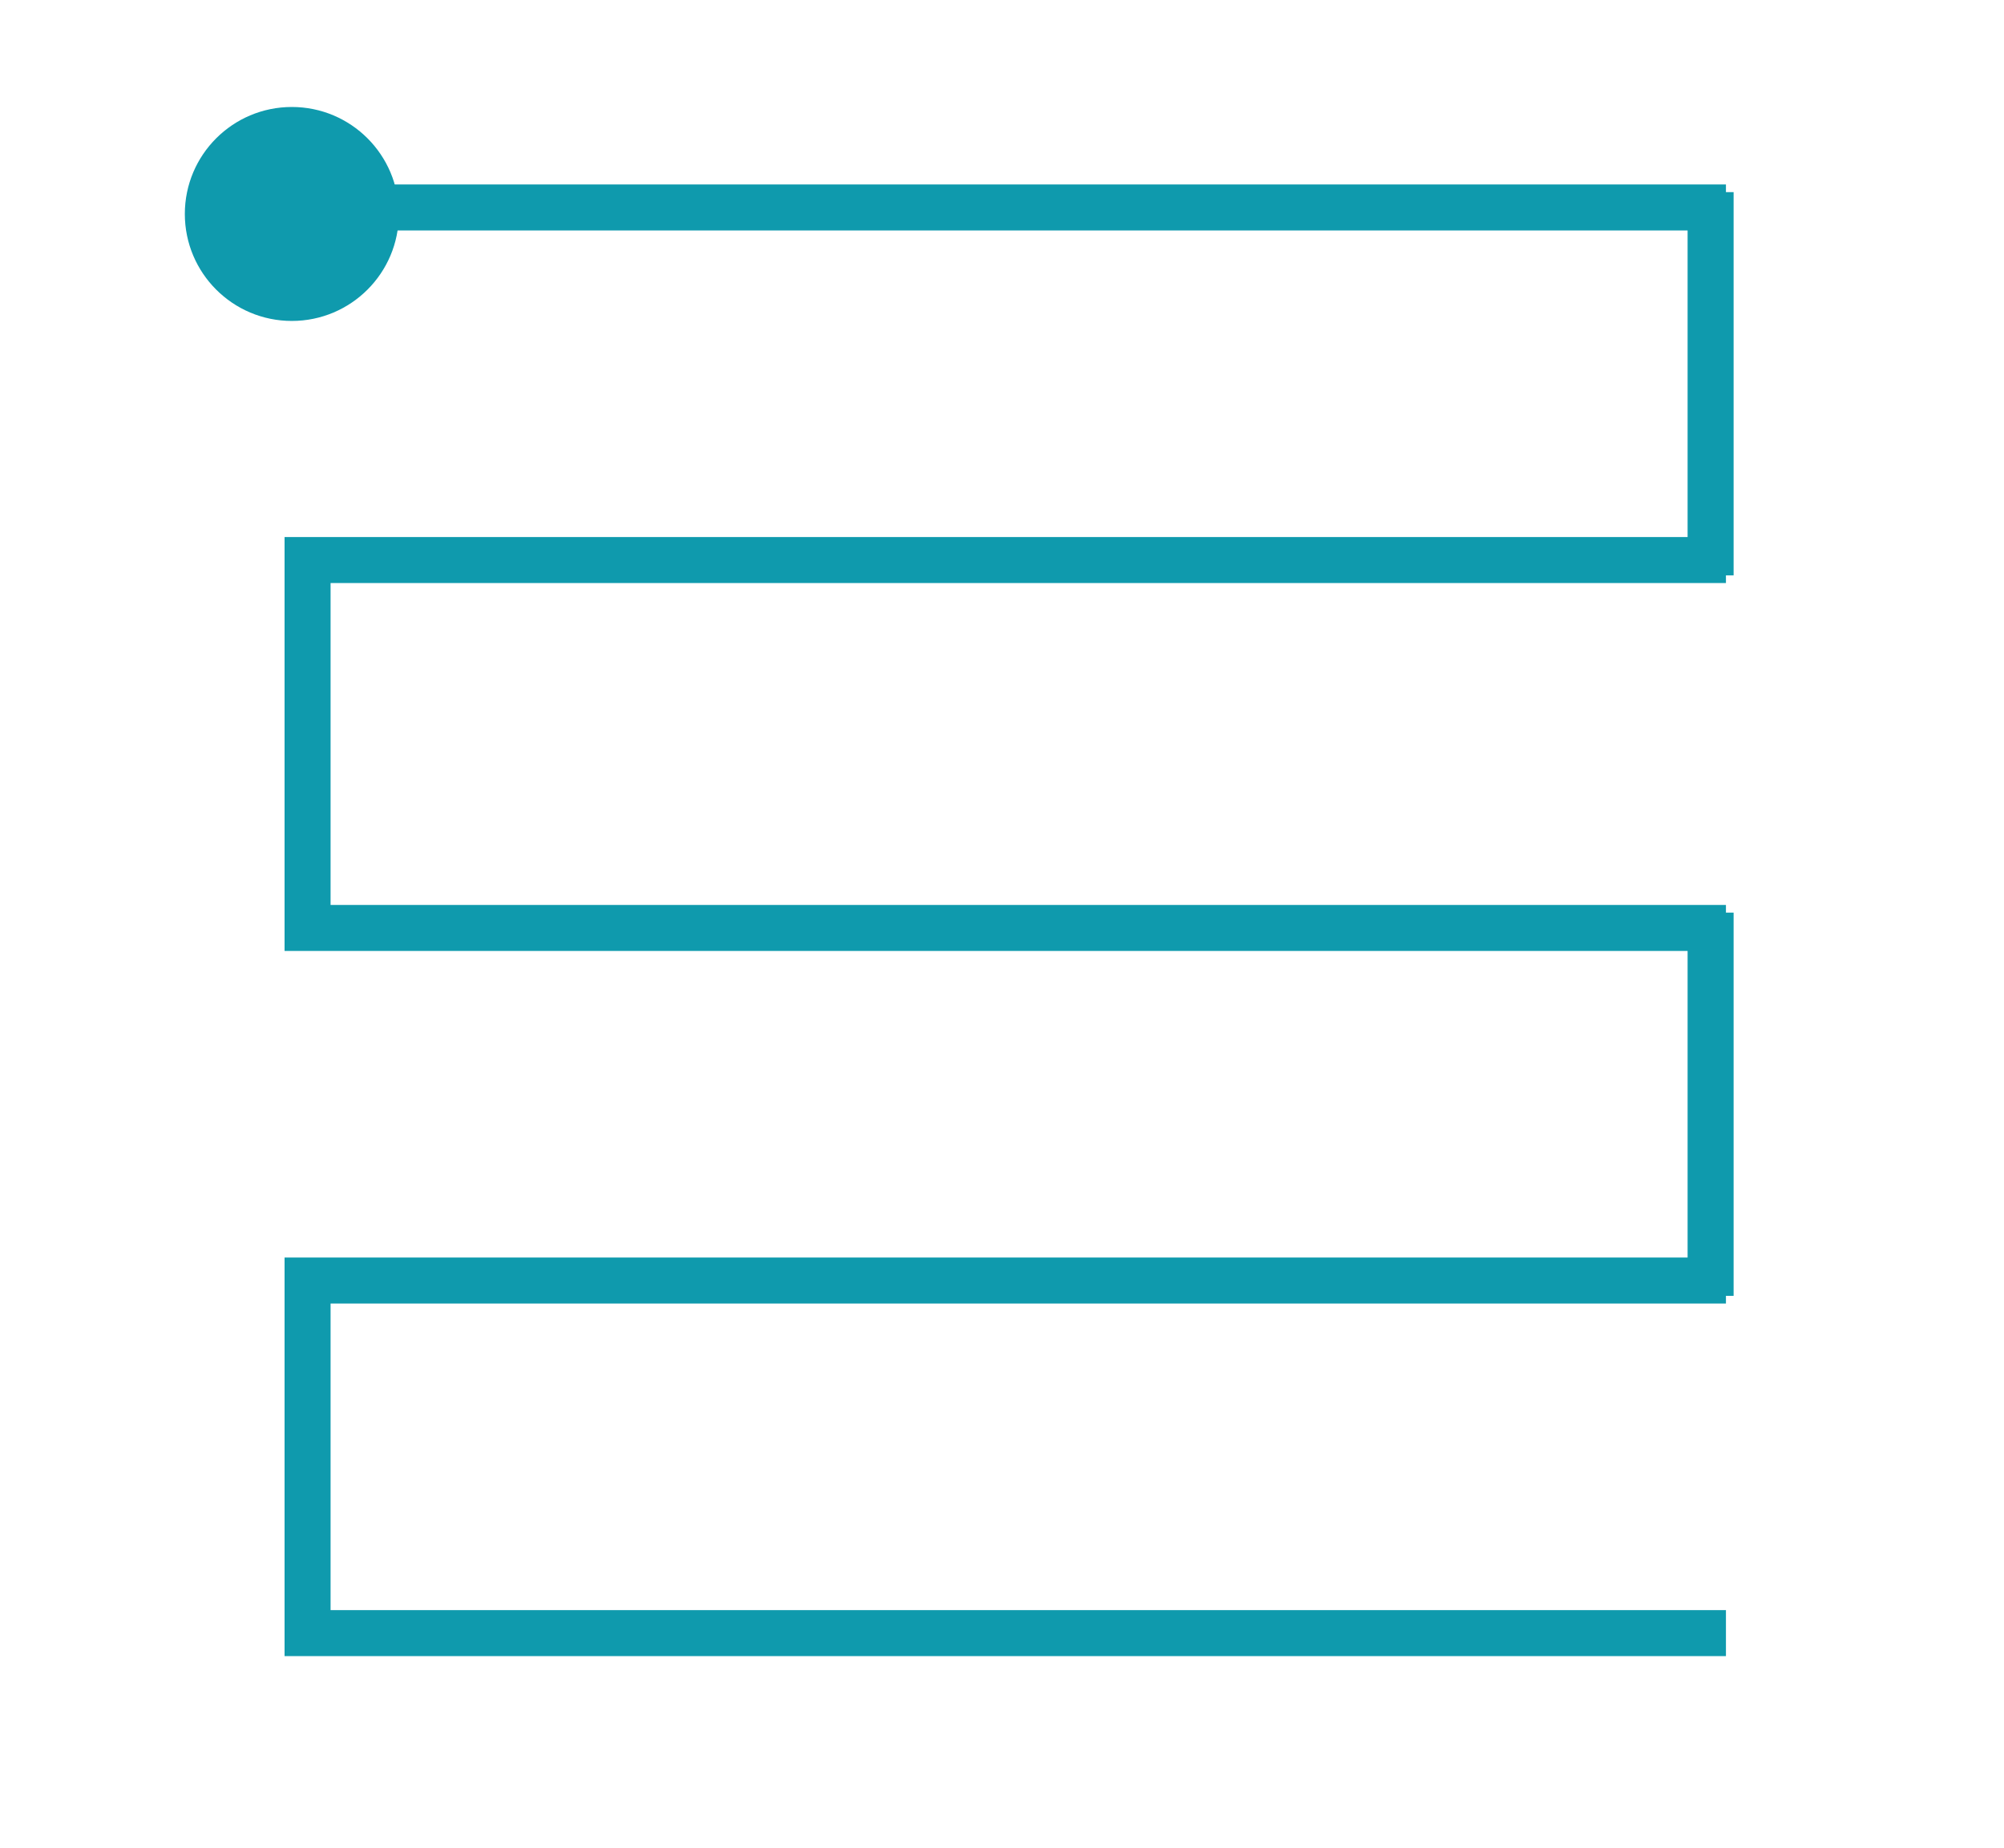 <svg xmlns="http://www.w3.org/2000/svg" width="206" height="190" viewBox="0 0 206 190">
  <g id="Group_3048" data-name="Group 3048" transform="translate(-861 -544)">
    <g id="Group_1254" data-name="Group 1254" transform="translate(808.683 469.576)">
      <g id="Group_1247" data-name="Group 1247" transform="translate(0 0)">
        <g id="Rectangle_10371" data-name="Rectangle 10371" transform="translate(52.317 74.424)" fill="none" stroke="#0c0439" stroke-width="2.5" opacity="0.002">
          <rect width="206" height="190" stroke="none"/>
          <rect x="1.25" y="1.25" width="203.5" height="187.5" fill="none"/>
        </g>
      </g>
      <g id="Group_3081" data-name="Group 3081">
        <g id="Group_1245" data-name="Group 1245" transform="translate(230.522 93.391) rotate(90)">
          <rect id="Rectangle_10367" data-name="Rectangle 10367" width="4.729" height="148.165" transform="translate(0 0.788)" fill="#0f9aad"/>
          <rect id="Rectangle_10374" data-name="Rectangle 10374" width="4.729" height="39.405" transform="translate(0.788 4.729) rotate(-90)" fill="#0f9aad"/>
          <rect id="Rectangle_10381" data-name="Rectangle 10381" width="4.729" height="39.405" transform="translate(37.041 148.953) rotate(-90)" fill="#0f9aad"/>
          <rect id="Rectangle_10382" data-name="Rectangle 10382" width="4.729" height="39.405" transform="translate(74.87 4.729) rotate(-90)" fill="#0f9aad"/>
          <rect id="Rectangle_10383" data-name="Rectangle 10383" width="4.729" height="39.405" transform="translate(111.124 148.953) rotate(-90)" fill="#0f9aad"/>
          <rect id="Rectangle_10373" data-name="Rectangle 10373" width="4.729" height="148.165" transform="translate(36.253 0.788)" fill="#0f9aad"/>
          <rect id="Rectangle_10376" data-name="Rectangle 10376" width="4.729" height="148.165" transform="translate(74.082 0.788)" fill="#0f9aad"/>
          <rect id="Rectangle_10379" data-name="Rectangle 10379" width="4.729" height="148.165" transform="translate(110.335 0.788)" fill="#0f9aad"/>
          <rect id="Rectangle_10380" data-name="Rectangle 10380" width="4.729" height="148.165" transform="translate(146.588 0.788)" fill="#0f9aad"/>
        </g>
        <circle id="Ellipse_87" data-name="Ellipse 87" cx="11" cy="11" r="11" transform="translate(71.317 85.424)" fill="#0f9aad"/>
      </g>
    </g>
  </g>
</svg>
